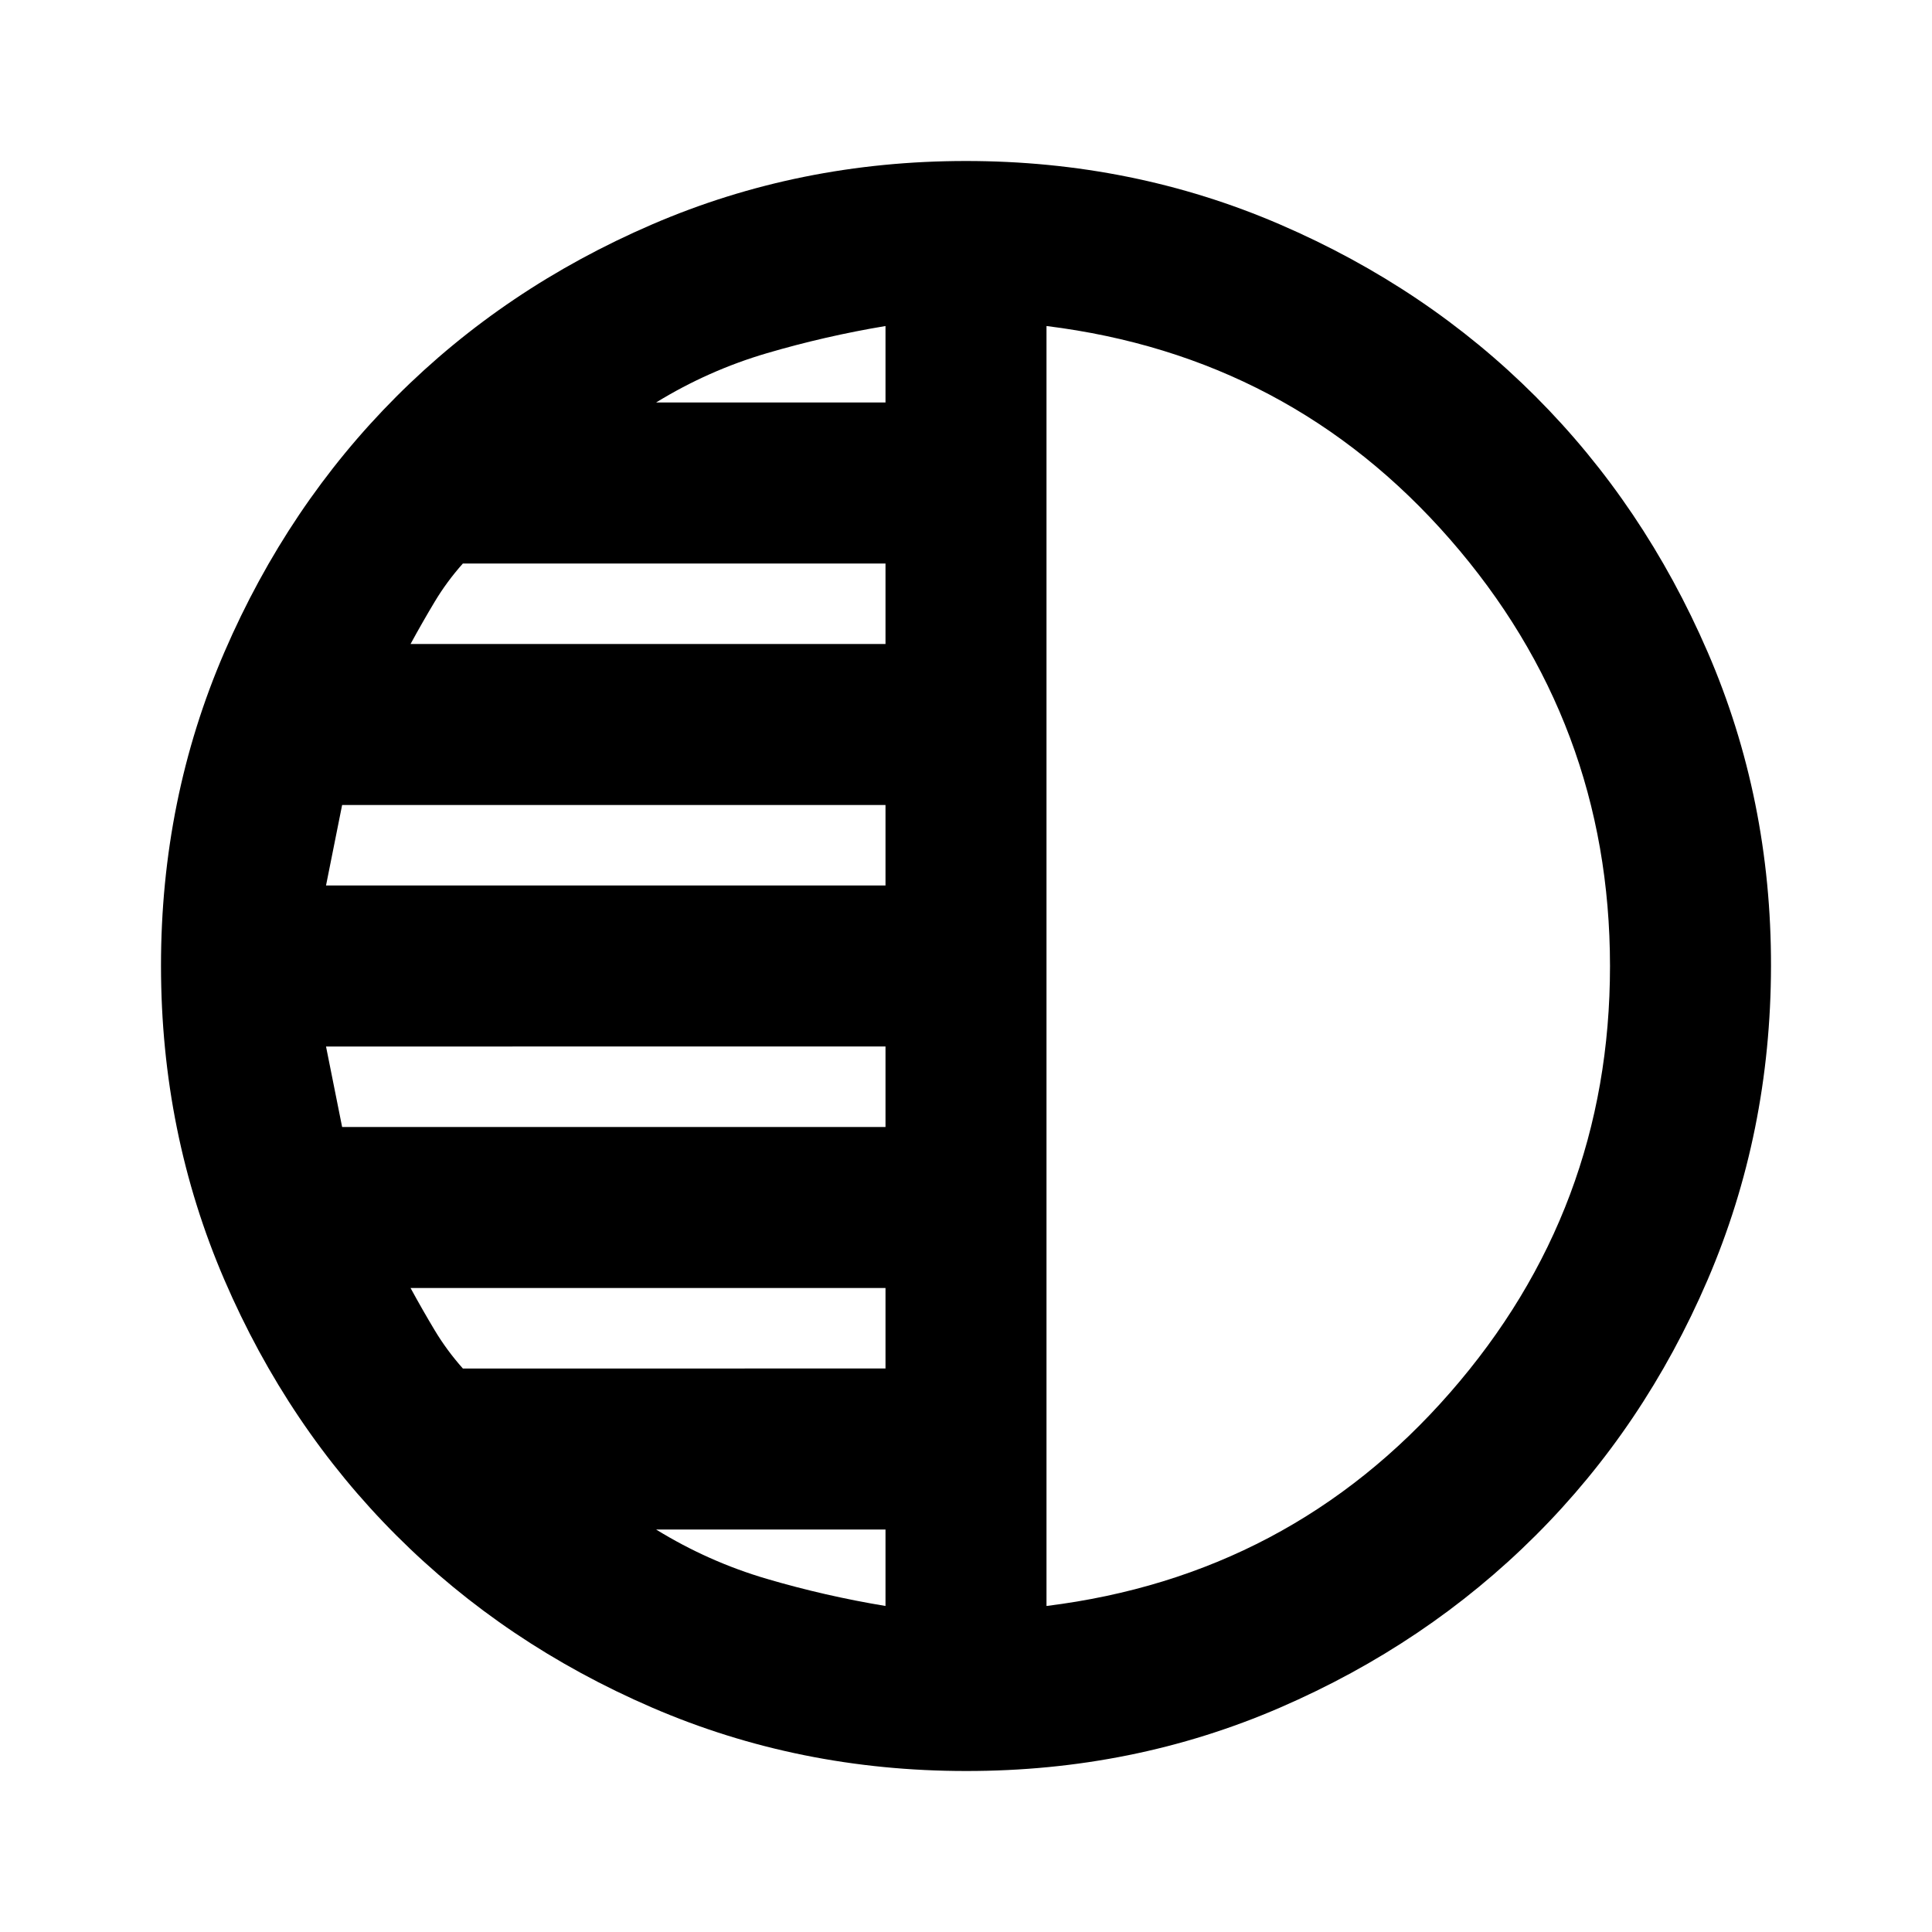 <svg xmlns="http://www.w3.org/2000/svg" viewBox="0 0 24 24" width="24" height="24"><path fill="currentColor" d="M12 22q-2.075 0-3.9-.788t-3.175-2.137T2.788 15.9T2 12t.788-3.9t2.137-3.175T8.1 2.788T12 2t3.9.788t3.175 2.137T21.213 8.1T22 12t-.788 3.9t-2.137 3.175t-3.175 2.138T12 22m1-17.95v15.9q3.025-.375 5.013-2.65T20 12t-1.987-5.3T13 4.05M11 5v-.95q-.75.125-1.475.338T8.15 5zm0 3V7H5.75q-.2.225-.35.475T5.1 8zm0 3v-1H4.25l-.1.5l-.1.5zm0 3v-1H4.05l.1.5l.1.5zm0 3v-1H5.1q.15.275.3.525t.35.475zm0 2.95V19H8.15q.65.4 1.375.613T11 19.95M13 12"/></svg>